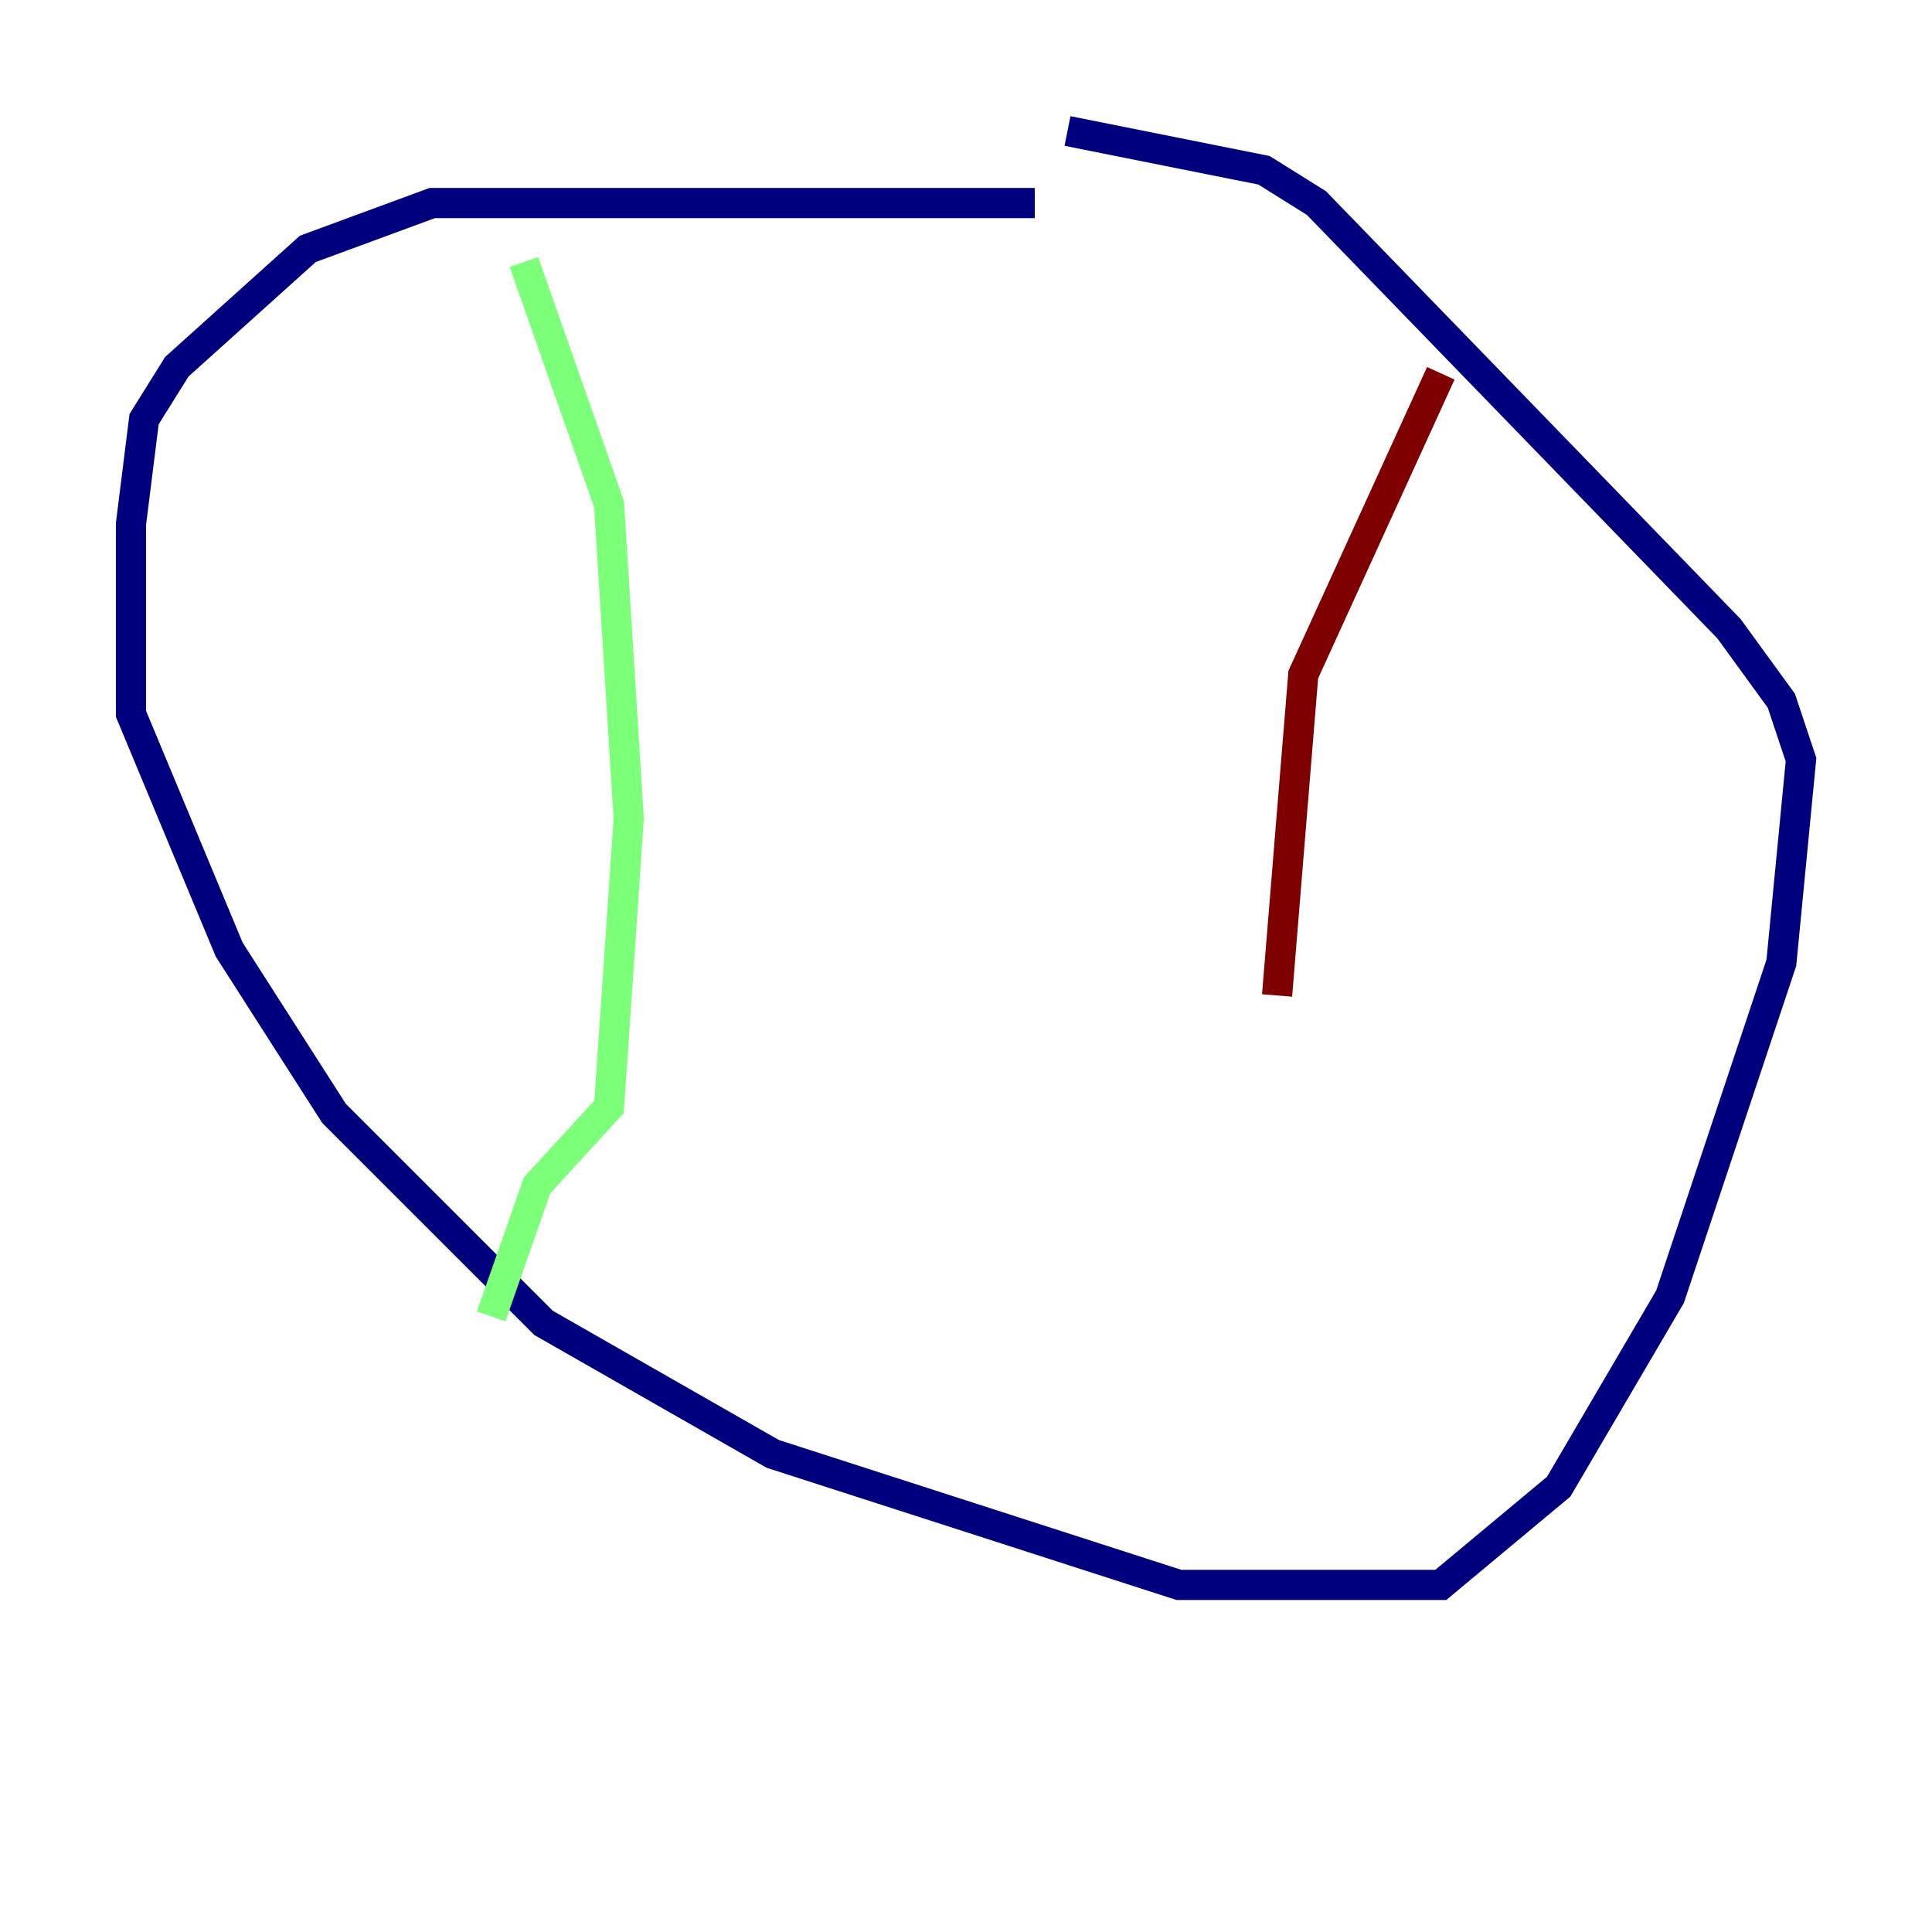 <?xml version="1.0" encoding="utf-8" ?>
<svg baseProfile="tiny" height="128" version="1.2" viewBox="0,0,128,128" width="128" xmlns="http://www.w3.org/2000/svg" xmlns:ev="http://www.w3.org/2001/xml-events" xmlns:xlink="http://www.w3.org/1999/xlink"><defs /><polyline fill="none" points="68.556,13.451 28.637,13.451 20.393,16.488 11.715,24.298 9.546,27.77 8.678,34.712 8.678,47.295 15.186,62.915 22.129,73.763 36.014,87.647 51.2,96.325 78.102,105.003 95.458,105.003 103.268,98.495 110.644,85.912 118.02,63.783 119.322,50.332 118.02,46.427 114.549,41.654 87.214,13.451 83.742,11.281 70.725,8.678" stroke="#00007f" stroke-width="2" /><polyline fill="none" points="34.712,17.356 40.352,33.41 41.654,54.237 40.352,73.329 35.58,78.536 32.542,87.214" stroke="#7cff79" stroke-width="2" /><polyline fill="none" points="95.458,24.732 86.346,44.691 84.61,65.953" stroke="#7f0000" stroke-width="2" /></svg>